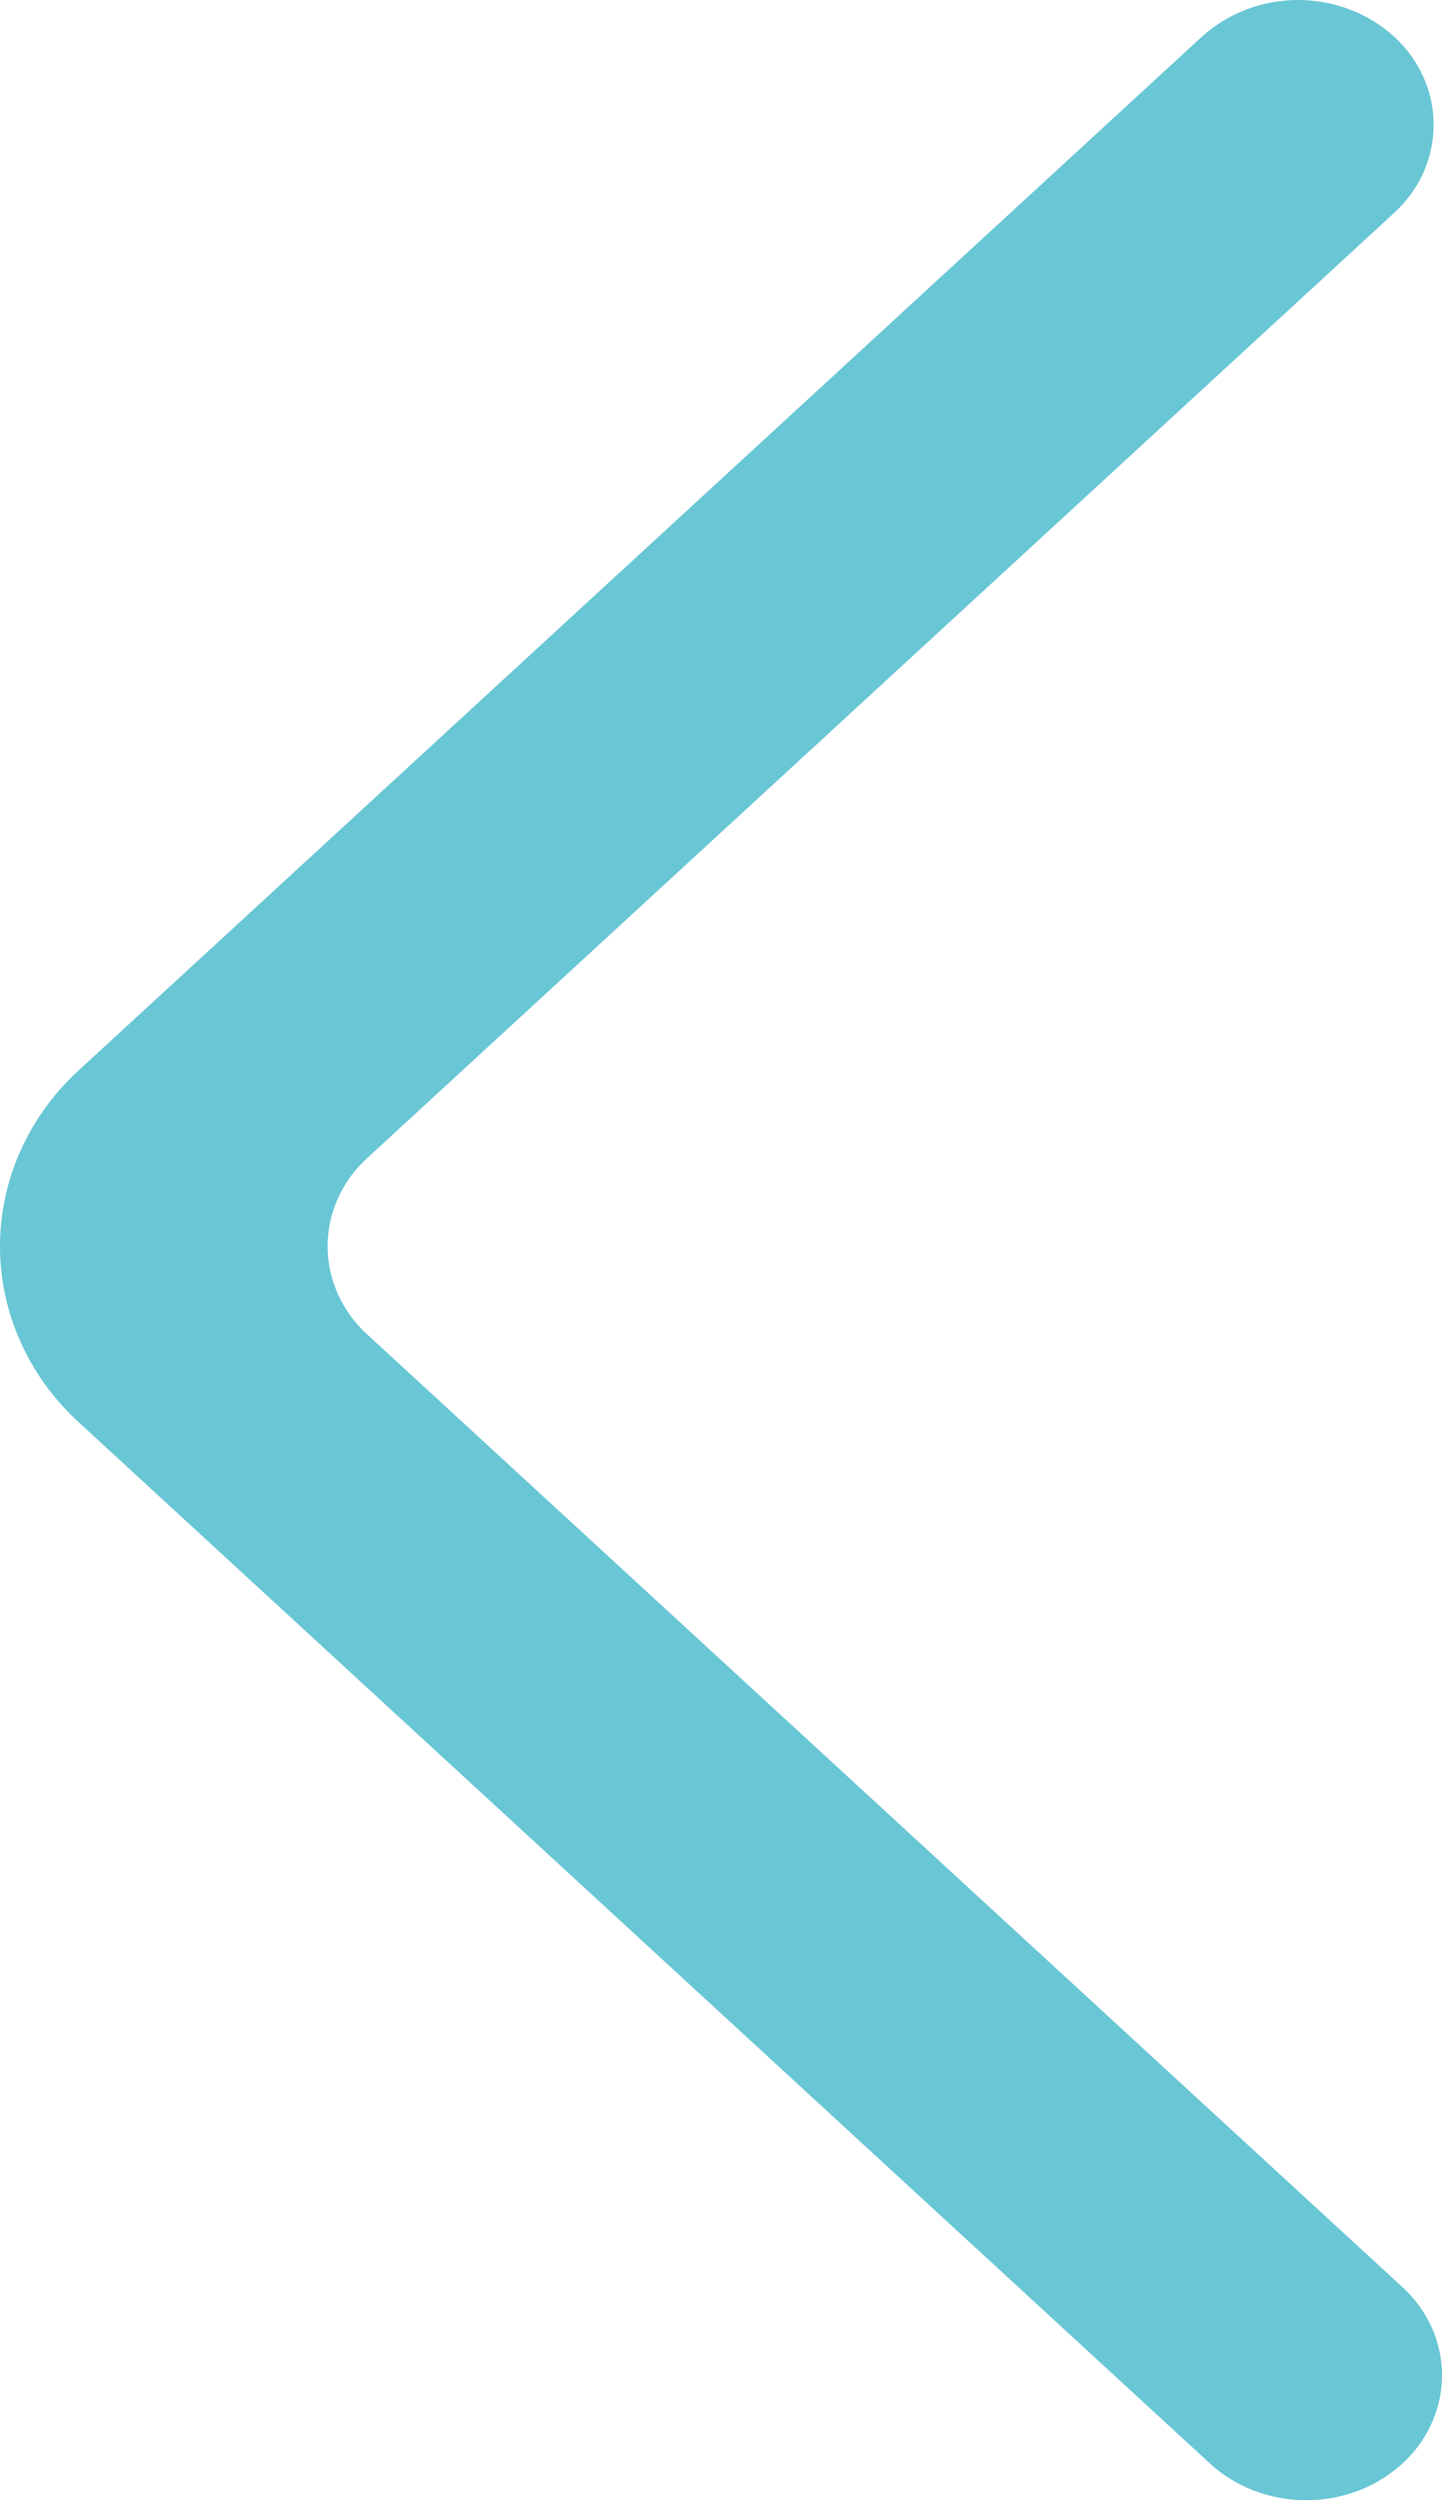 <svg width="15" height="26" viewBox="0 0 15 26" fill="none" xmlns="http://www.w3.org/2000/svg">
<g clip-path="url(#clip0_206_188)">
<path fill-rule="evenodd" clip-rule="evenodd" d="M14.501 0.38C14.231 0.136 13.874 0 13.502 0C13.131 0 12.774 0.136 12.504 0.38L0.827 11.123C0.566 11.36 0.358 11.645 0.216 11.961C0.073 12.277 0 12.617 0 12.961C0 13.304 0.073 13.645 0.216 13.96C0.358 14.276 0.566 14.561 0.827 14.798L12.589 25.621C13.134 26.121 14.018 26.128 14.571 25.634C14.705 25.516 14.813 25.373 14.886 25.214C14.96 25.056 14.999 24.884 15 24.71C15.002 24.537 14.965 24.364 14.894 24.205C14.822 24.045 14.717 23.901 14.585 23.781L3.822 13.879C3.691 13.761 3.587 13.618 3.516 13.46C3.445 13.302 3.408 13.132 3.408 12.96C3.408 12.788 3.445 12.618 3.516 12.46C3.587 12.302 3.691 12.159 3.822 12.041L14.499 2.217C14.63 2.098 14.734 1.956 14.805 1.798C14.876 1.64 14.913 1.47 14.913 1.298C14.913 1.126 14.876 0.956 14.805 0.798C14.734 0.641 14.631 0.498 14.501 0.38Z" fill="#69C6D5"/>
</g>
<defs>
<clipPath id="clip0_206_188">
<rect width="15" height="26" fill="white"/>
</clipPath>
</defs>
</svg>
